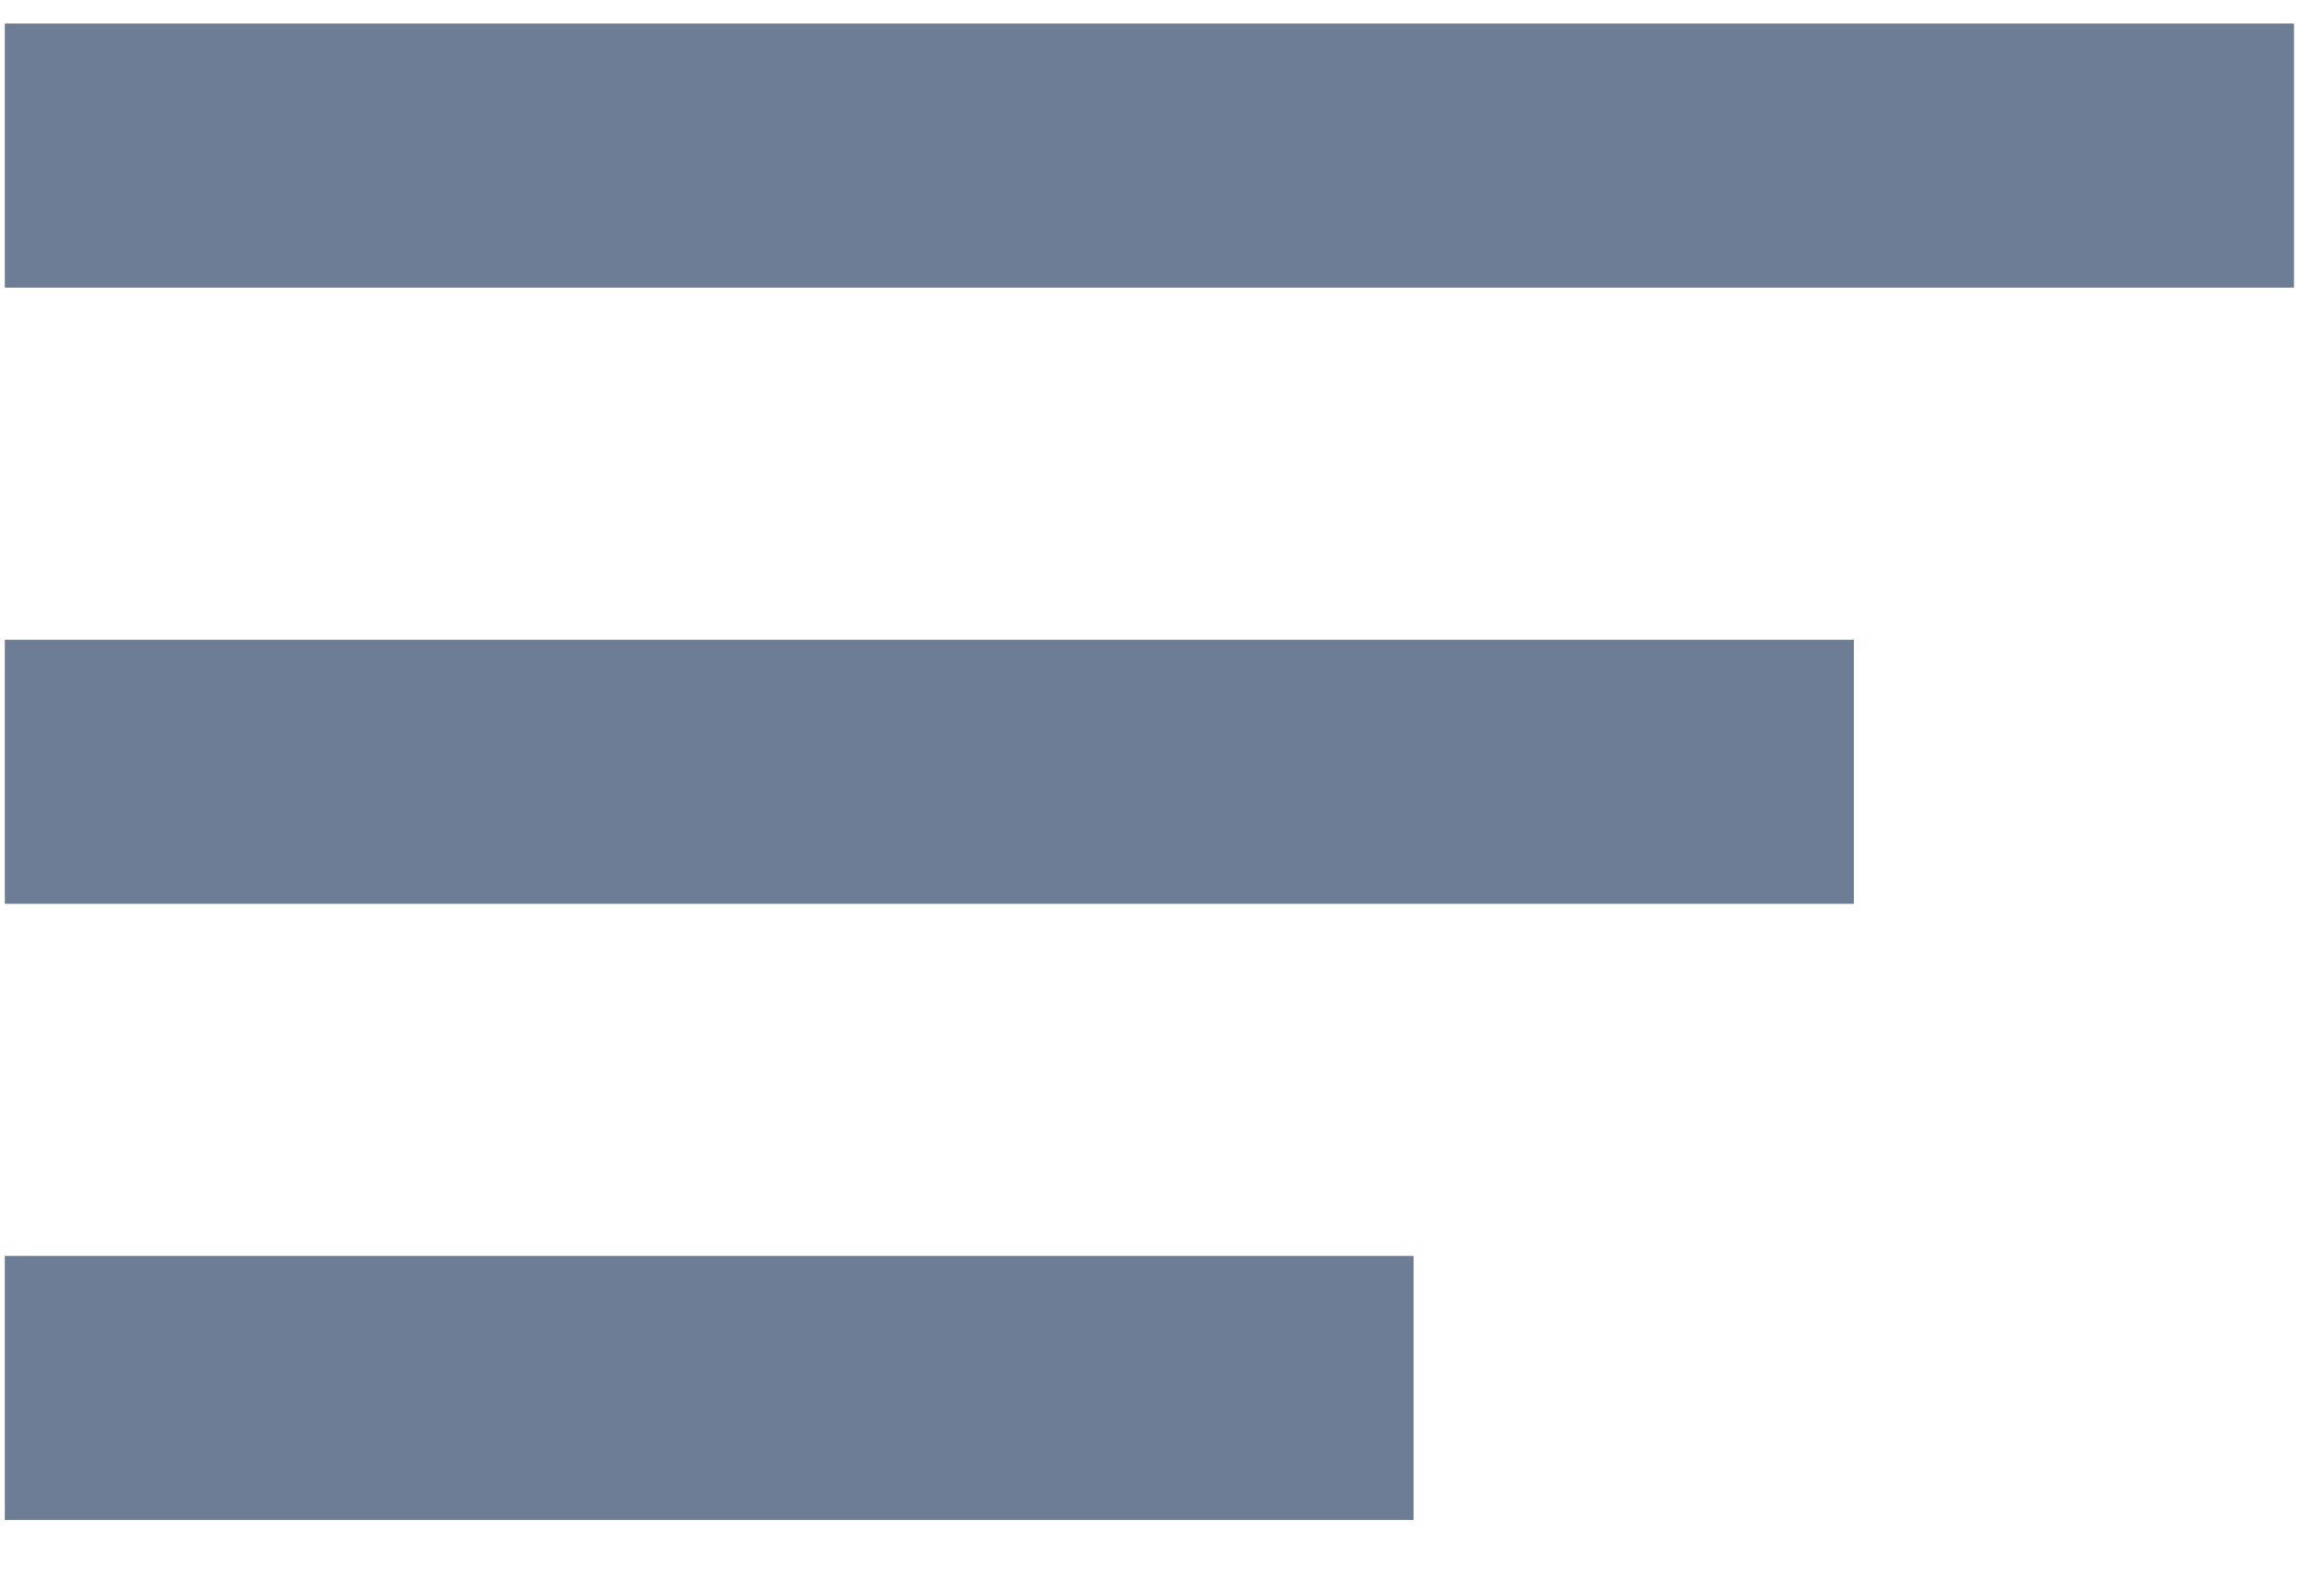 <svg width="29" height="20" viewBox="0 0 29 20" fill="none" xmlns="http://www.w3.org/2000/svg">
<rect x="0.06" y="0.295" width="28.677" height="3.309" fill="#6D7D95"/>
<rect x="0.06" y="8.016" width="23.163" height="3.309" fill="#6D7D95"/>
<rect x="0.06" y="15.737" width="17.648" height="3.309" fill="#6D7D95"/>
</svg>

